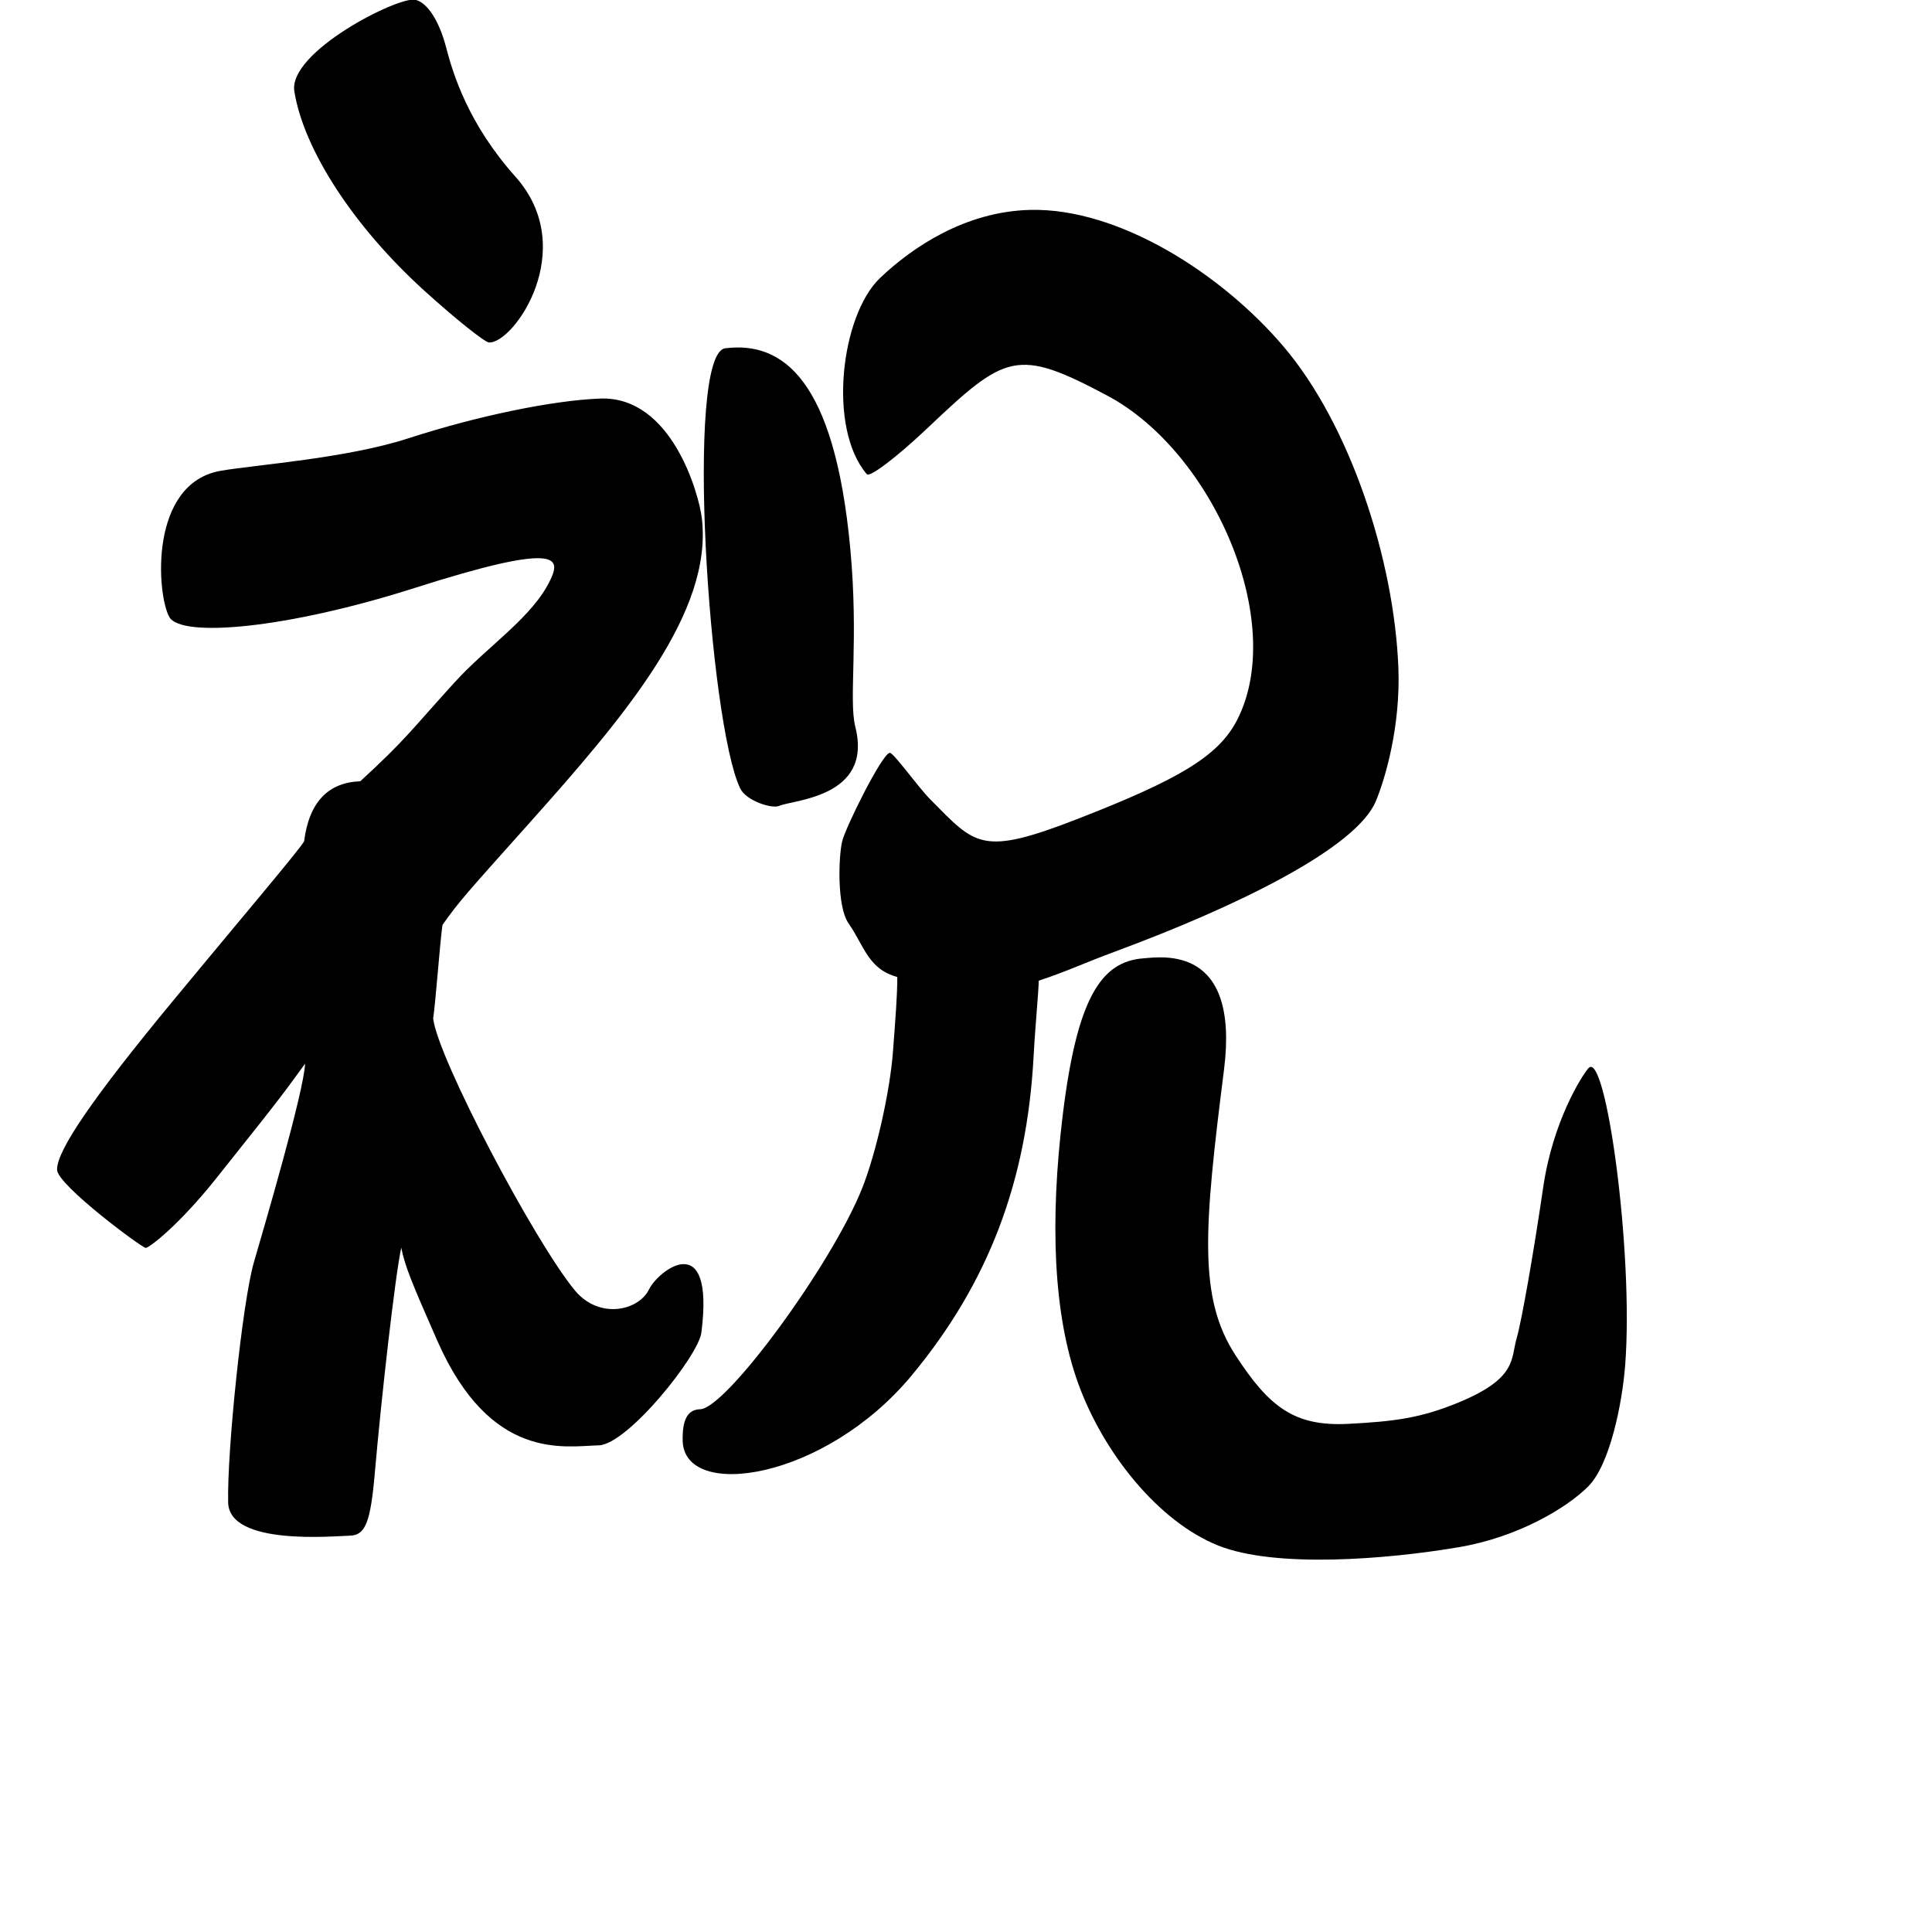 <?xml version="1.0" encoding="UTF-8" standalone="no"?>
<!-- Created with Inkscape (http://www.inkscape.org/) -->

<svg
   width="1000"
   height="1000"
   viewBox="0 0 1000 1000"
   version="1.1"
   id="svg756"
   inkscape:version="1.1 (c68e22c387, 2021-05-23)"
   sodipodi:docname="u795d.svg"
   xmlns:inkscape="http://www.inkscape.org/namespaces/inkscape"
   xmlns:sodipodi="http://sodipodi.sourceforge.net/DTD/sodipodi-0.dtd"
   xmlns="http://www.w3.org/2000/svg"
   xmlns:svg="http://www.w3.org/2000/svg"
   xmlns:rdf="http://www.w3.org/1999/02/22-rdf-syntax-ns#"
   xmlns:cc="http://creativecommons.org/ns#"
   xmlns:dc="http://purl.org/dc/elements/1.1/">
  <defs
     id="defs750" />
  <sodipodi:namedview
     id="base"
     pagecolor="#ffffff"
     bordercolor="#666666"
     borderopacity="1.0"
     inkscape:pageopacity="0.0"
     inkscape:pageshadow="2"
     inkscape:zoom="0.5"
     inkscape:cx="885"
     inkscape:cy="642"
     inkscape:document-units="px"
     inkscape:current-layer="layer1"
     showgrid="true"
     units="px"
     inkscape:window-width="1118"
     inkscape:window-height="864"
     inkscape:window-x="588"
     inkscape:window-y="103"
     inkscape:window-maximized="0"
     showguides="true"
     inkscape:guide-bbox="true"
     inkscape:pagecheckerboard="0">
    <inkscape:grid
       type="xygrid"
       id="grid758" />
    <sodipodi:guide
       position="240,200"
       orientation="0,1"
       id="guide8"
       inkscape:locked="false" />
  </sodipodi:namedview>
  <g
     inkscape:label="Layer 1"
     inkscape:groupmode="layer"
     id="layer1"
     transform="translate(0,-32.417)"
     style="display:inline">
    <path
       style="fill:#000000;stroke-width:5.921"
       d="m 630.622,832.417 c -31.007,-12.382 -59.472,-47.876 -72.513,-83.829 -13.041,-35.953 -14.673,-84.406 -8.068,-138.757 7.347,-60.452 19.704,-79.775 41.843,-81.387 9.698,-0.706 49.866,-7.145 41.651,57.721 -10.475,82.709 -13.323,118.063 5.986,147.769 17.474,26.883 30.557,36.916 58.407,35.464 23.795,-1.241 37.356,-2.952 56.984,-11.042 30.547,-12.589 26.998,-22.63 30.092,-33.201 2.543,-8.69 8.734,-43.874 13.756,-78.186 5.022,-34.312 19.949,-57.621 23.361,-61.609 8.949,-10.459 23.538,95.191 19.079,153.479 -1.558,20.363 -7.981,51.706 -19.079,62.889 -11.098,11.184 -36.307,26.254 -66.732,31.459 -37.025,6.333 -95.114,11.068 -124.766,-0.772 z M 118.1,810.135 c -0.649,-26.118 7.322,-103.623 13.307,-124.322 5.068,-17.527 25.976,-88.536 26.493,-102.804 -10.55,14.268 -7.359,10.959 -46.187,59.579 -19.183,24.021 -34.41,35.687 -36.29,35.733 -1.88,0.047 -45.68,-32.48 -45.877,-40.416 C 29.298,627.971 48.073,600.623 89.834,550.089 123.19,509.725 155.582,471.565 157.409,467.87 160,447.417 170,437.417 186.492,436.794 c 23.796,-21.888 25.302,-25.319 48.924,-51.313 17.041,-18.752 40.415,-33.596 49.585,-53.207 5.267,-11.264 4.065,-19.285 -70.293,4.45 -66.115,21.103 -121.051,25.961 -127.09,15.023 -6.503,-11.78 -10.568,-69.385 26.863,-75.695 19.045,-3.21 64.904,-6.371 97.02,-16.801 35.443,-11.511 74.392,-19.583 99.099,-20.539 37.194,-1.439 51.219,49.669 52.669,61.866 5.812,48.881 -39.713,102.433 -90.159,158.851 -32.067,35.863 -35.463,39.525 -44.076,51.724 -1.301,8.76 -3.475,39.387 -4.83,48.44 2.407,20.63 52.744,115.944 73.424,140.809 12.488,15.014 32.865,10.548 38.325,-0.623 4.852,-9.927 34.045,-32.361 27.08,22.401 -1.54,12.105 -38.274,57.971 -53.154,58.342 -17.472,0.435 -55.898,8.585 -83.497,-54.074 -13.384,-30.385 -16.828,-38.87 -18.689,-48.227 -3.156,14.374 -10.356,78.188 -13.634,116.094 -2.257,26.096 -4.882,32.757 -12.988,32.959 -8.332,0.207 -62.414,5.355 -62.973,-17.137 z m 235.256,-31.93 c -0.275,-11.029 2.588,-16.206 9.049,-16.367 13.445,-0.335 68.23,-75.072 83.847,-114.383 7.24,-18.225 14.427,-50.174 15.971,-70.998 1.332,-17.962 2.208,-28.334 2.208,-38.368 -15.05,-4.013 -17.09,-16.06 -25.222,-27.743 -6.096,-8.758 -5.156,-34.423 -3.331,-42.367 1.601,-6.971 20.52,-45.218 24.625,-45.888 1.918,-0.313 14.557,17.593 21.073,24.157 23.475,23.645 26.174,29.545 76.525,9.912 51.306,-20.004 72.356,-32.065 82.089,-50.808 26.187,-50.429 -12.032,-138.916 -67.097,-168.189 -46.811,-24.885 -52.441,-21.613 -93.176,16.979 -15.628,14.805 -29.711,25.503 -31.24,23.725 -20.398,-23.723 -13.497,-82.18 6.861,-101.58 16.69,-15.904 44.063,-34.391 77.611,-35.226 45.691,-1.137 98.97,32.821 131.186,70.687 34.575,40.639 57.283,110.477 59.462,166.268 1.188,30.408 -6.843,57.559 -11.68,69.128 -10.273,24.572 -73.13,54.917 -134.597,77.664 -17.307,6.405 -24.83,10.263 -39.88,15.201 0,5.095 -1.766,22.758 -2.649,39.154 -3.502,65.032 -23.468,117.337 -63.008,165.058 -45.049,54.37 -117.856,64.966 -118.627,33.982 z m 29.759,-337.729 c -16.177,-33.661 -28.871,-225.178 -7.709,-227.795 29.809,-3.686 56.473,16.1 64.67,103.368 4.493,47.828 -0.919,78.51 2.642,92.625 9.224,36.569 -32.266,37.674 -39.526,40.894 -3.494,1.55 -16.929,-2.542 -20.077,-9.093 z M 219.843,183.065 c -36.552,-33.082 -62.562,-72.909 -67.492,-103.342 -3.306,-20.409 53.661,-49.22 62.517,-47.424 6.198,1.257 12.439,10.809 15.988,24.471 3.708,14.271 11.655,39.905 35.916,67.084 33.406,37.424 -0.82,86.407 -13.652,85.824 -2.244,-0.102 -17.218,-12.077 -33.277,-26.612 z"
       id="path57"
       sodipodi:nodetypes="ssssssssssssssssscssssccsssssssssccssssscssssssscssssssssssssssscssssssssssssssss" />
  </g>
</svg>
